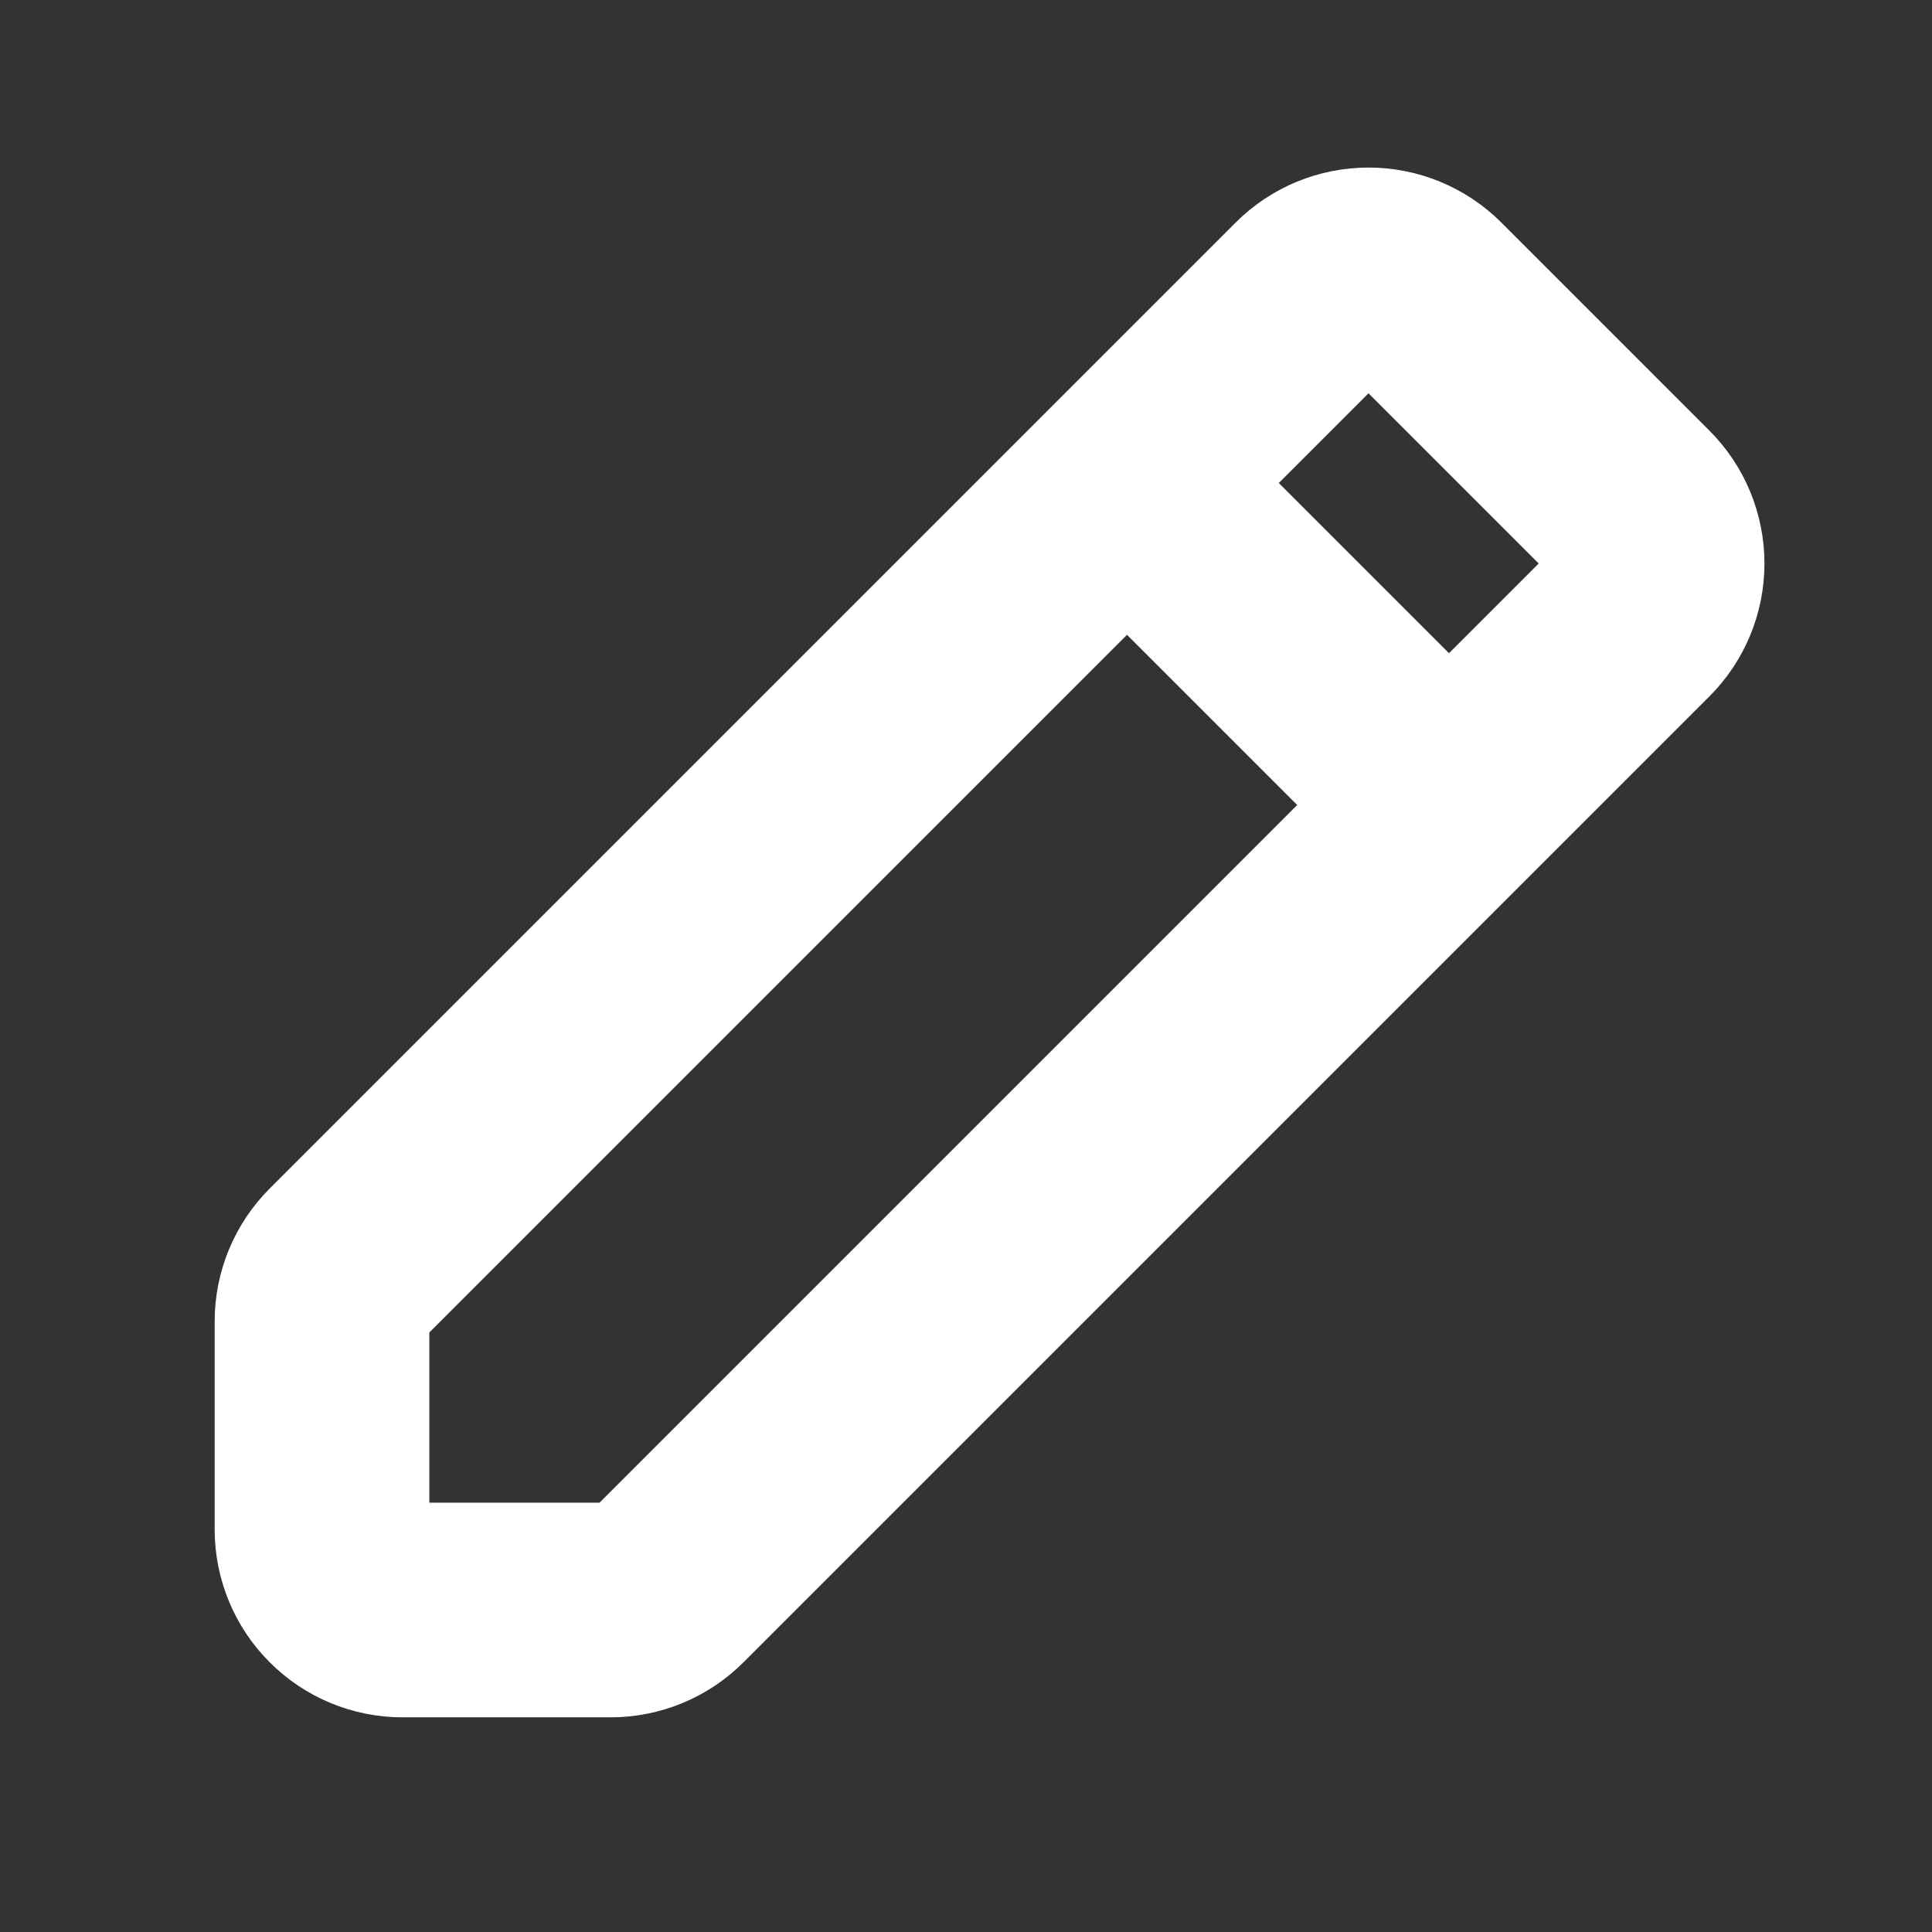 <svg width="18" height="18" viewBox="0 0 18 18" fill="none" xmlns="http://www.w3.org/2000/svg">
<rect x="0" y="0" width="18" height="18" fill="#333333" stroke="none"/>
<path d="M10.5 4.5L12.22 2.78C12.36 2.64 12.551 2.561 12.75 2.561C12.949 2.561 13.14 2.64 13.28 2.78L15.22 4.72C15.36 4.86 15.439 5.051 15.439 5.25C15.439 5.449 15.36 5.64 15.22 5.78L13.5 7.5M10.5 4.5L3.22 11.78C3.079 11.921 3 12.112 3 12.31V14.25C3 14.449 3.079 14.64 3.22 14.78C3.36 14.921 3.551 15 3.75 15H5.689C5.888 15 6.079 14.921 6.22 14.78L13.5 7.5M10.5 4.5L13.5 7.5" stroke="white" stroke-width="2" stroke-linecap="round" stroke-linejoin="round"/>
</svg>
